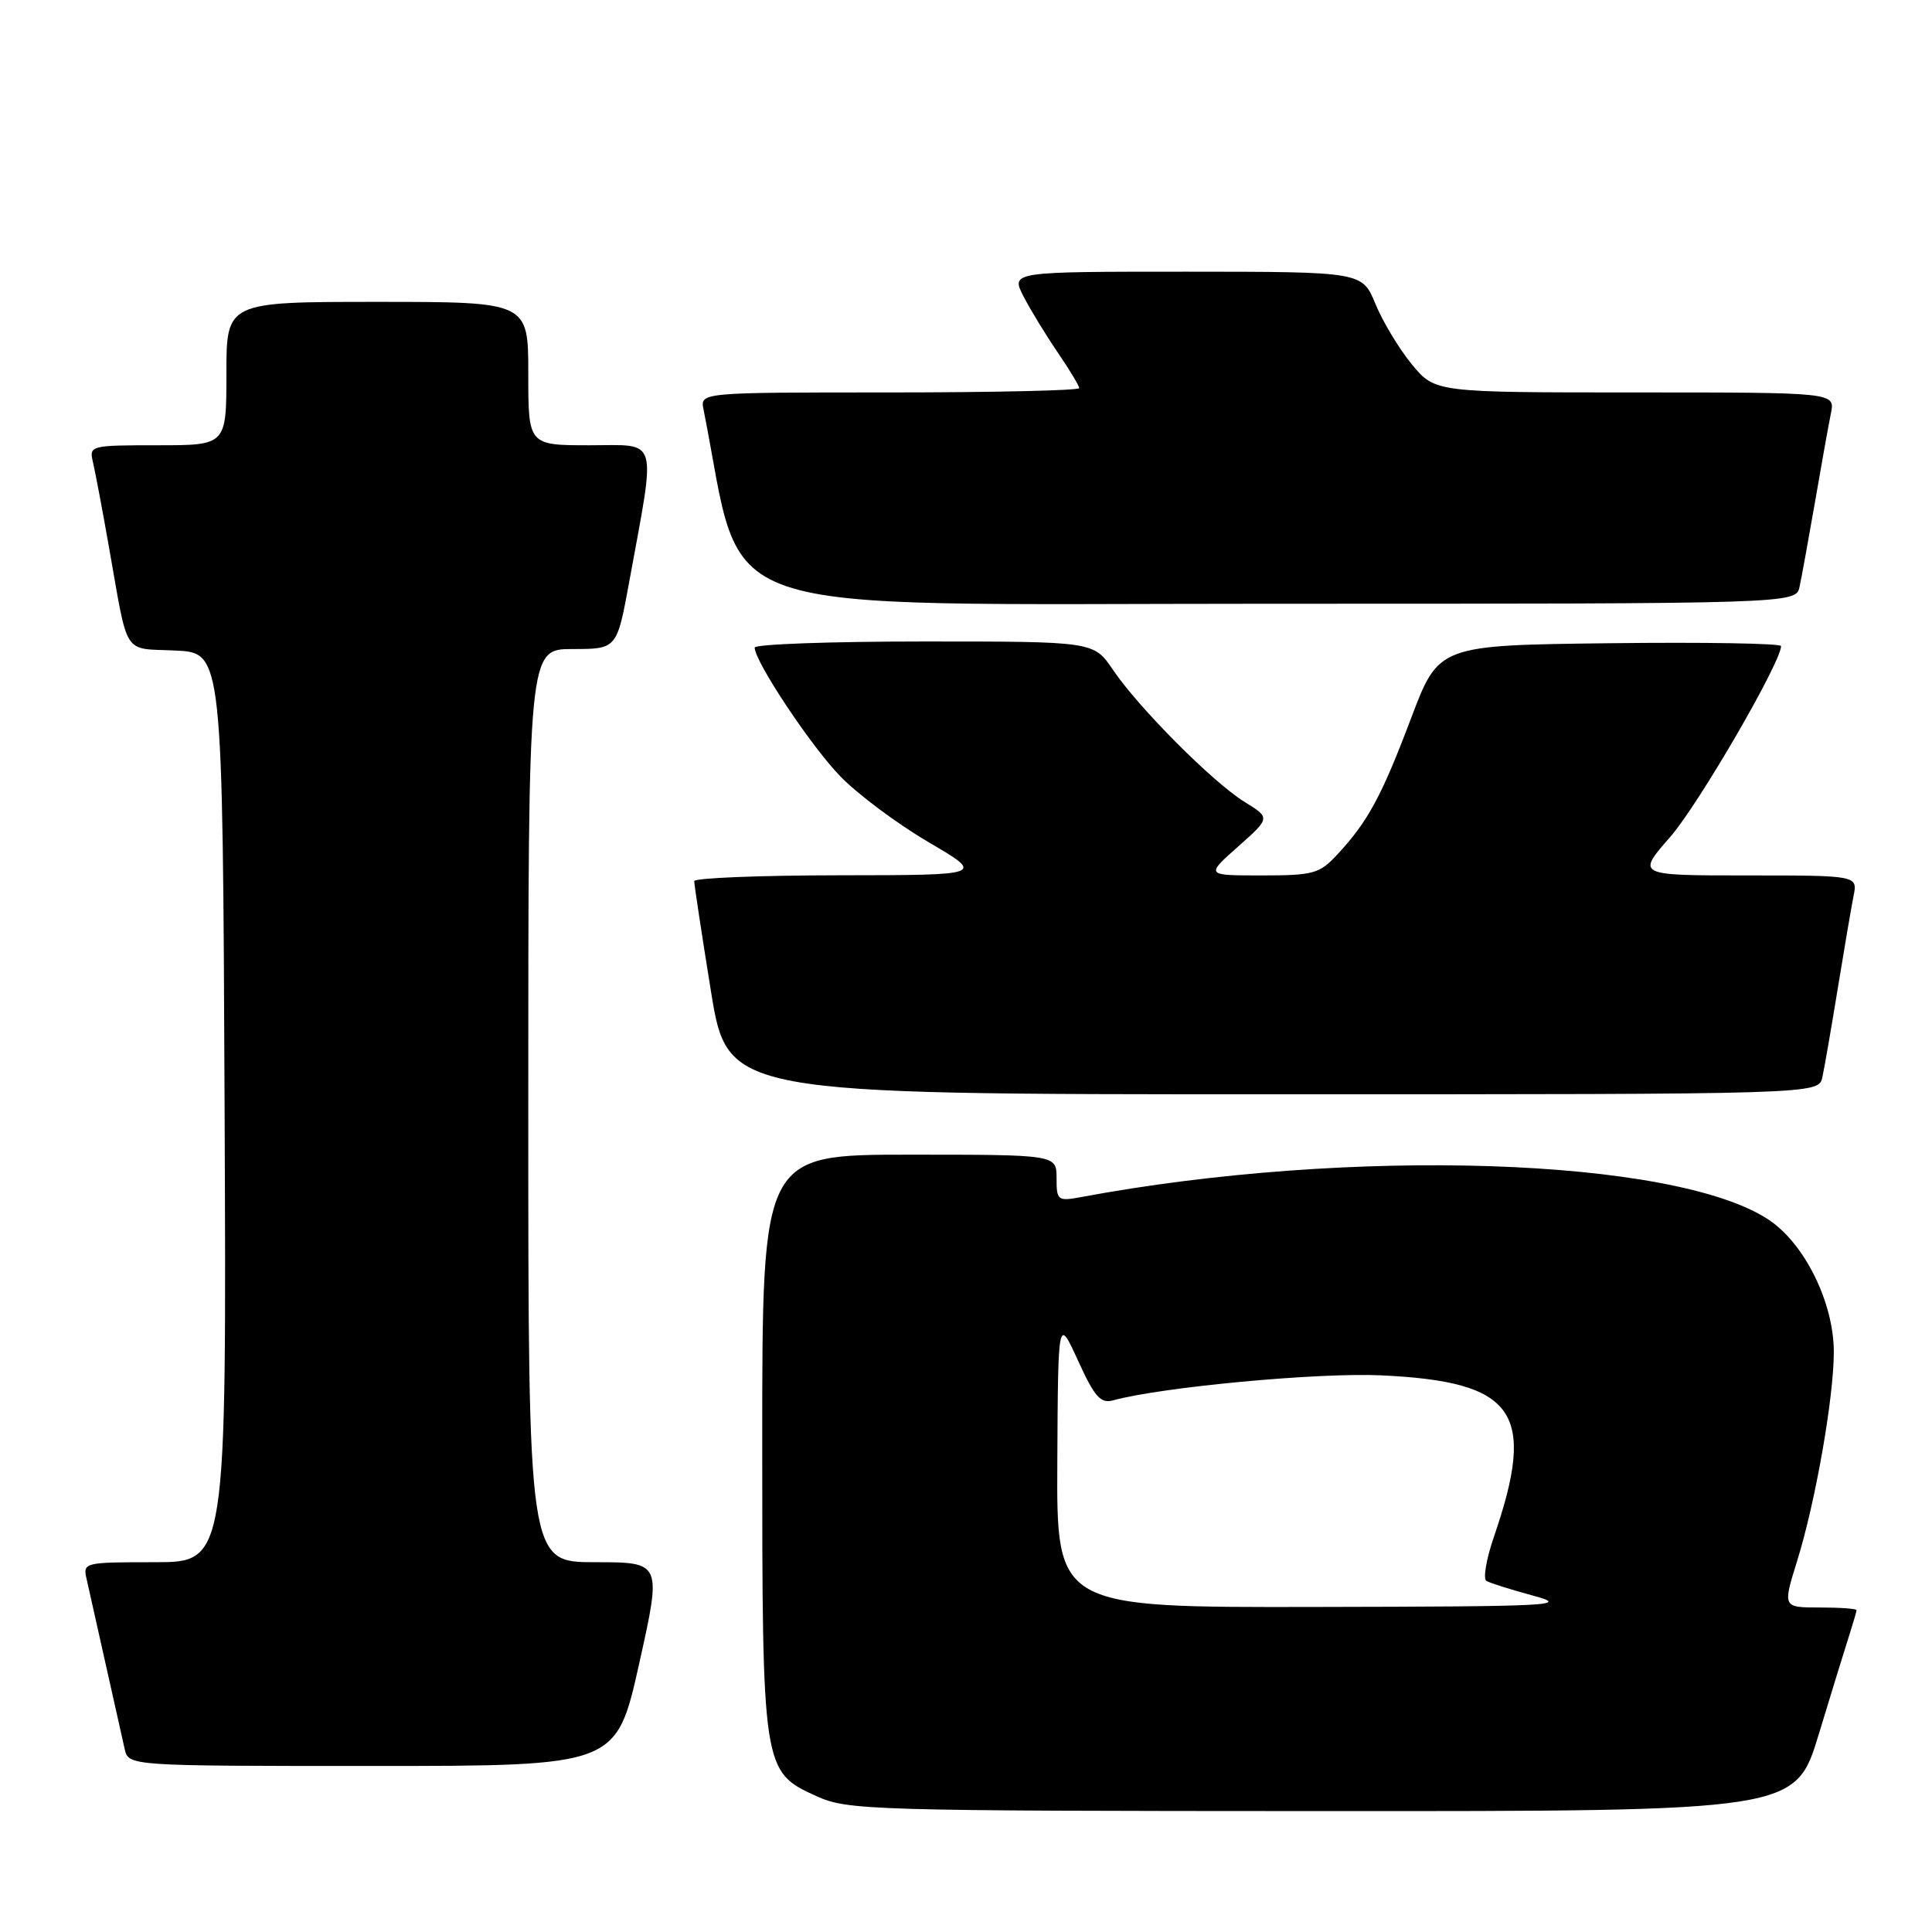 <?xml version="1.0" encoding="UTF-8" standalone="no"?>
<!DOCTYPE svg PUBLIC "-//W3C//DTD SVG 1.1//EN" "http://www.w3.org/Graphics/SVG/1.1/DTD/svg11.dtd" >
<svg xmlns="http://www.w3.org/2000/svg" xmlns:xlink="http://www.w3.org/1999/xlink" version="1.1" viewBox="0 0 256 256">
 <g >
 <path fill="currentColor"
d=" M 241.01 229.75 C 242.72 224.11 244.54 218.20 245.06 216.60 C 245.57 215.01 246.00 213.54 246.00 213.35 C 246.00 213.16 243.80 213.00 241.10 213.00 C 236.21 213.00 236.21 213.00 238.13 206.83 C 240.57 199.00 243.00 185.11 242.99 179.12 C 242.98 172.58 239.11 164.76 234.33 161.60 C 221.85 153.37 178.92 151.96 143.25 158.62 C 140.15 159.19 140.00 159.08 140.00 156.11 C 140.00 153.00 140.00 153.00 120.50 153.00 C 101.00 153.00 101.00 153.00 101.00 191.03 C 101.00 234.55 101.03 234.75 108.21 238.01 C 112.31 239.87 115.24 239.96 175.21 239.98 C 237.91 240.00 237.91 240.00 241.01 229.75 Z  M 84.68 220.50 C 87.69 207.00 87.69 207.00 78.84 207.00 C 70.00 207.00 70.00 207.00 70.00 146.50 C 70.00 86.00 70.00 86.00 75.87 86.00 C 81.75 86.00 81.75 86.00 83.39 77.01 C 86.95 57.54 87.38 59.00 78.14 59.00 C 70.00 59.00 70.00 59.00 70.00 49.50 C 70.00 40.00 70.00 40.00 50.00 40.00 C 30.00 40.00 30.00 40.00 30.00 49.50 C 30.00 59.00 30.00 59.00 20.89 59.00 C 11.95 59.00 11.79 59.04 12.32 61.25 C 12.61 62.49 13.57 67.55 14.44 72.50 C 17.05 87.24 16.17 85.86 23.26 86.20 C 29.50 86.50 29.50 86.50 29.76 146.75 C 30.02 207.00 30.02 207.00 20.49 207.00 C 11.12 207.00 10.97 207.04 11.48 209.25 C 11.76 210.49 12.90 215.55 14.00 220.50 C 15.10 225.45 16.24 230.51 16.52 231.75 C 17.04 234.00 17.04 234.00 49.35 234.00 C 81.66 234.00 81.66 234.00 84.68 220.50 Z  M 241.47 142.75 C 241.74 141.51 242.66 136.22 243.51 131.00 C 244.36 125.78 245.30 120.26 245.60 118.75 C 246.16 116.00 246.16 116.00 231.50 116.00 C 216.84 116.00 216.84 116.00 221.32 110.89 C 225.05 106.62 236.00 87.76 236.00 85.61 C 236.00 85.25 225.79 85.08 213.31 85.23 C 190.63 85.50 190.63 85.50 186.97 95.18 C 183.07 105.51 181.25 108.88 177.18 113.25 C 174.84 115.77 174.02 116.00 167.18 116.00 C 159.74 116.00 159.74 116.00 164.04 112.19 C 168.34 108.37 168.34 108.37 164.90 106.25 C 160.69 103.64 150.91 93.83 147.47 88.75 C 144.93 85.00 144.93 85.00 122.46 85.00 C 110.11 85.00 100.00 85.36 100.00 85.81 C 100.00 87.64 107.41 98.80 111.31 102.83 C 113.61 105.22 118.88 109.15 123.00 111.57 C 130.50 115.96 130.50 115.96 111.25 115.98 C 100.66 115.99 91.99 116.34 91.99 116.75 C 91.98 117.16 92.97 123.69 94.19 131.25 C 96.41 145.00 96.41 145.00 168.69 145.00 C 240.96 145.00 240.96 145.00 241.47 142.75 Z  M 238.45 77.75 C 238.72 76.51 239.64 71.45 240.50 66.50 C 241.35 61.55 242.30 56.26 242.61 54.75 C 243.16 52.00 243.16 52.00 216.65 52.00 C 190.15 52.00 190.15 52.00 187.08 48.28 C 185.40 46.24 183.23 42.64 182.26 40.29 C 180.50 36.01 180.50 36.01 157.22 36.00 C 133.95 36.00 133.95 36.00 135.61 39.25 C 136.53 41.04 138.57 44.38 140.14 46.68 C 141.71 48.98 143.00 51.12 143.00 51.43 C 143.00 51.74 131.70 52.00 117.88 52.00 C 92.77 52.00 92.77 52.00 93.22 54.25 C 98.82 82.39 91.88 80.00 168.21 80.00 C 237.96 80.00 237.96 80.00 238.45 77.75 Z  M 140.10 193.75 C 140.20 174.50 140.20 174.50 142.85 180.30 C 145.04 185.11 145.84 186.01 147.50 185.55 C 153.94 183.79 174.67 181.85 183.00 182.24 C 200.84 183.07 203.64 187.10 197.94 203.67 C 196.94 206.58 196.50 209.19 196.95 209.47 C 197.41 209.76 200.20 210.63 203.14 211.43 C 208.10 212.76 205.95 212.87 174.25 212.93 C 140.00 213.00 140.00 213.00 140.10 193.75 Z "/>
</g>
</svg>
